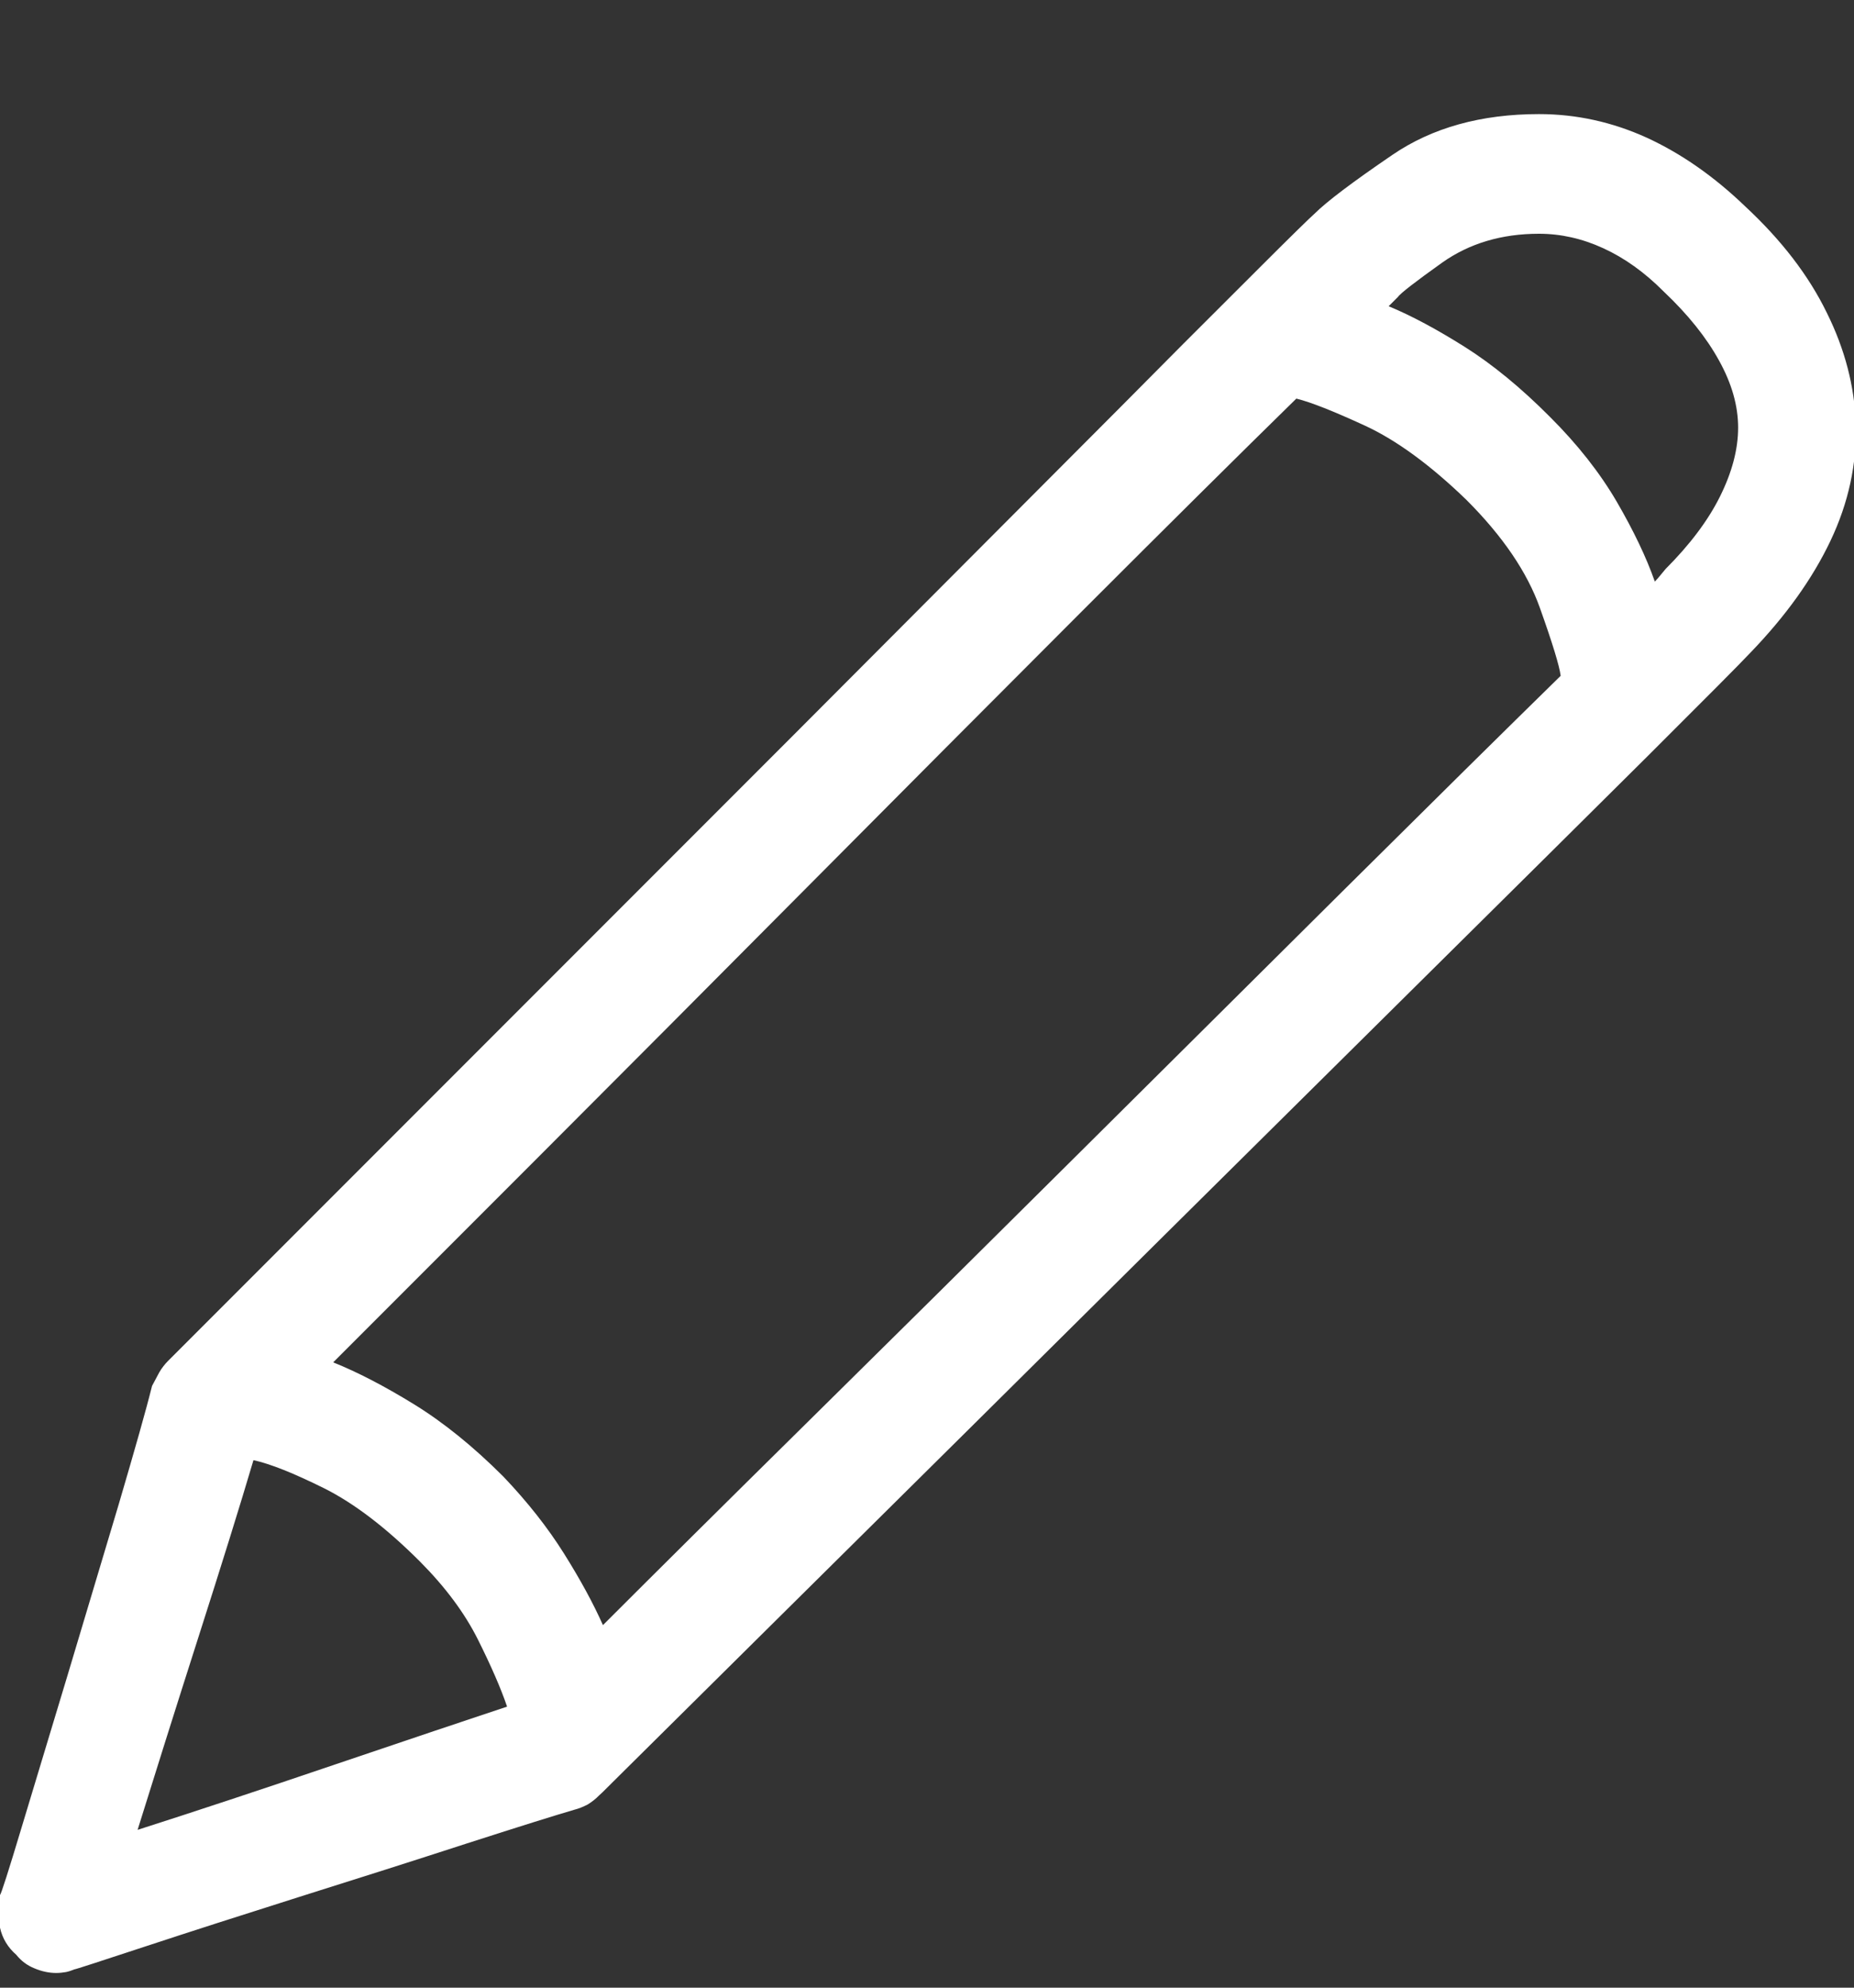 <svg xmlns="http://www.w3.org/2000/svg" width="14" height="15" viewBox="0 0 14 15">
    <rect x="0" y="0" width="14" height="15" fill="#333333" stroke="none"/>
    <g fill="none" fill-rule="evenodd">
        <g fill="#FFF" fill-rule="nonzero">
            <path d="M149.424 177.889c.027 0 .052-.003.075-.007.023-.005.043-.012.062-.02.009 0 .186-.058.533-.172.346-.114.736-.239 1.169-.376.433-.136.854-.27 1.264-.403.41-.132.68-.216.807-.253.036-.009.07-.023.103-.04.031-.019.061-.042.088-.07l.022-.02.128-.127 1.272-1.26c.866-.857 1.816-1.798 2.85-2.824l2.892-2.864.766-.76.51-.51c.128-.128.213-.216.256-.261.264-.274.465-.554.601-.84.137-.288.2-.582.192-.883-.01-.282-.082-.563-.22-.84-.136-.279-.34-.545-.614-.8-.237-.228-.486-.401-.745-.52-.26-.118-.531-.178-.814-.178-.437 0-.807.103-1.107.308-.301.205-.497.353-.588.444-.032.028-.17.162-.412.404l-.579.578-.465.468-2.434 2.44-3.445 3.445-.31.31-.68.68-.2.2-.13.13c-.027.027-.05.057-.068.088l-.055.103c-.045.182-.13.48-.252.895l-.383 1.279-.349 1.155c-.1.333-.155.504-.164.513-.018.082-.018.164 0 .246.018.082.06.15.123.205.037.046.082.08.137.102.054.023.11.035.164.035zm12.072-10.5c-.064-.183-.16-.383-.287-.602-.128-.219-.296-.433-.506-.642-.219-.22-.433-.395-.642-.527-.21-.132-.401-.235-.575-.307l.069-.069c.018-.027.13-.114.335-.26.205-.145.449-.218.731-.218.164 0 .326.036.485.109.16.073.313.182.458.328.183.173.322.347.417.52.096.173.144.341.144.506 0 .164-.046.337-.137.52-.09.181-.228.364-.41.546l-.034.041c-.014.018-.03.036-.048.055zm-7.943 7.875c-.073-.164-.171-.344-.294-.54-.123-.196-.276-.39-.458-.581-.228-.228-.454-.41-.677-.547-.223-.137-.426-.242-.608-.315l.486-.486 1.059-1.059c.647-.647 1.323-1.326 2.03-2.037.706-.71 1.392-1.399 2.057-2.064.666-.666 1.213-1.208 1.641-1.627.11.027.283.096.52.205.237.11.492.296.765.56.274.274.458.545.554.814.096.269.148.44.157.513-.428.419-.973.957-1.634 1.613l-2.044 2.03c-.701.697-1.374 1.363-2.016 1.996-.643.634-1.155 1.142-1.538 1.525zm-3.514 1.545c.128-.41.28-.894.458-1.45.178-.556.317-1.002.417-1.34.128.028.305.099.533.212.228.114.47.299.725.554.191.192.337.388.437.588.1.2.174.37.22.506-.302.1-.735.246-1.3.437-.565.192-1.062.356-1.49.493z" transform="translate(-149 -163)"/>
        </g>
    </g>
</svg>

